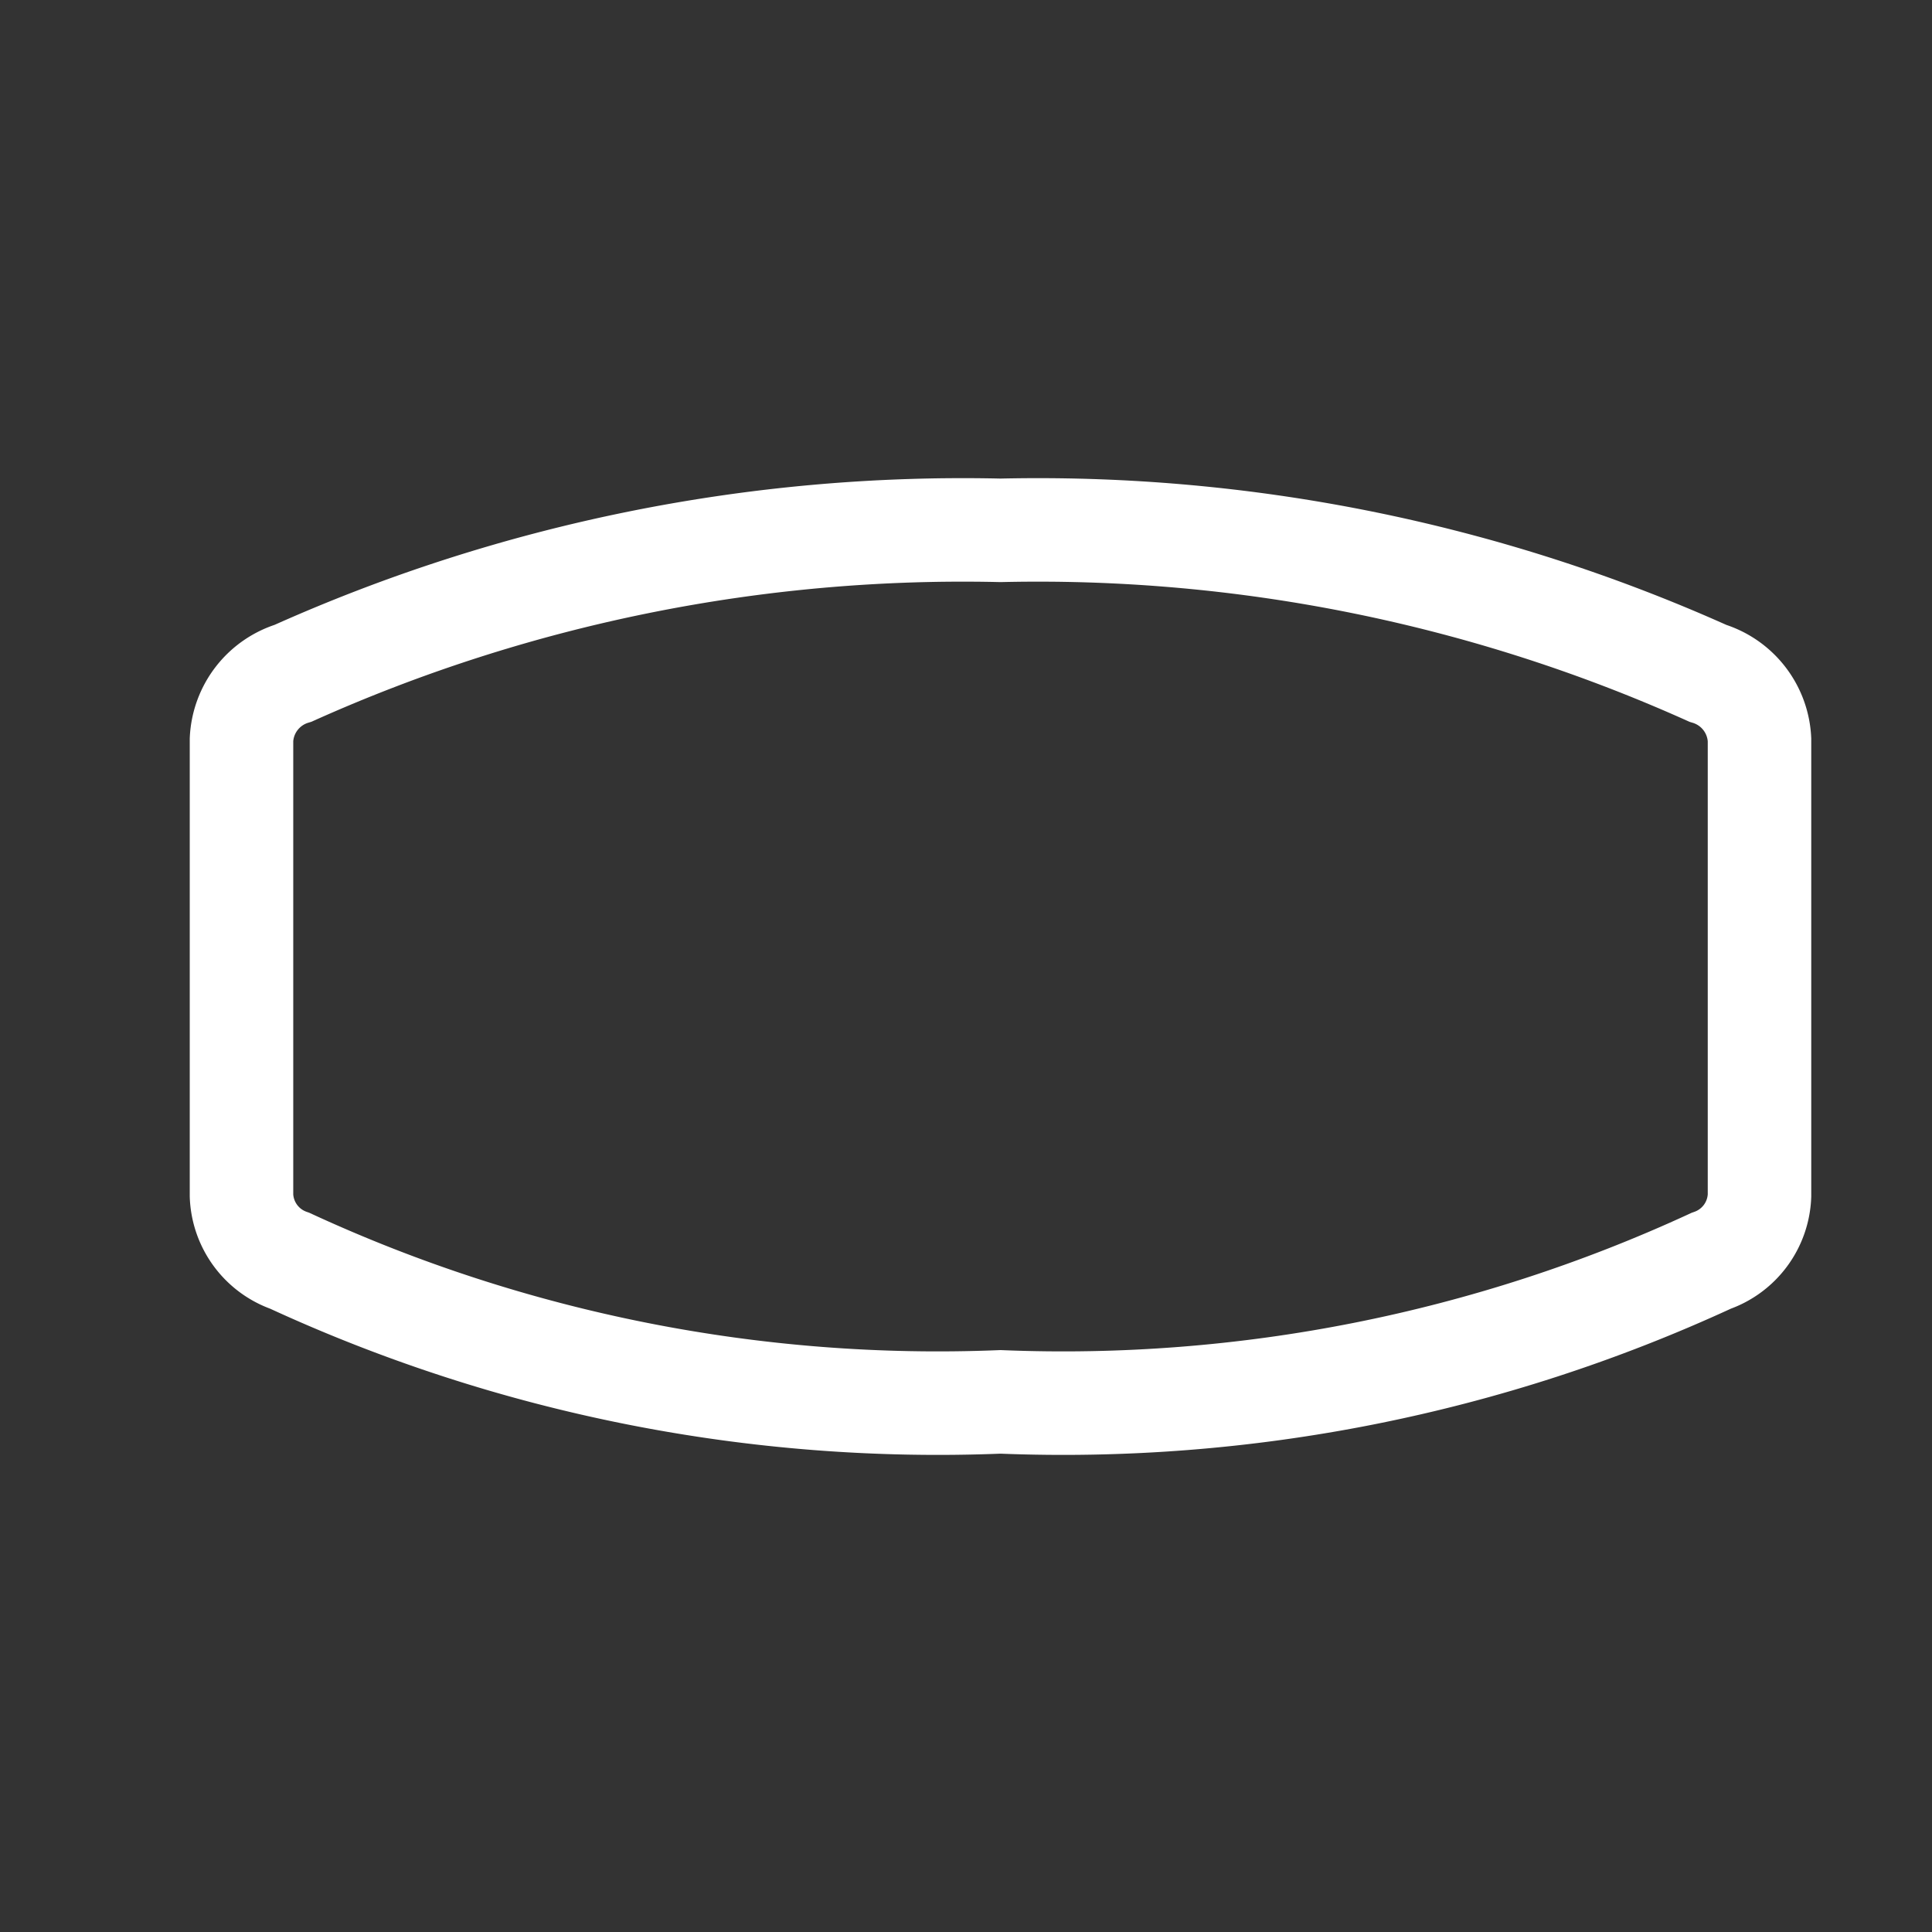 <svg xmlns="http://www.w3.org/2000/svg" width="28" height="28" viewBox="0 0 28 28">
  <rect x="0" y="0" width="28" height="28" fill="#333333" stroke="none"/>
  <defs>
    <style>
      .cls-1 {
        fill: #fff;
        stroke: #707070;
        opacity: 0;
      }

      .cls-2, .cls-4 {
        fill: none;
      }

      .cls-2 {
        stroke: #fff;
        stroke-miterlimit: 10;
        stroke-width: 1.5px;
      }

      .cls-3 {
        stroke: none;
      }
    </style>
  </defs>
  <g id="组_19453" data-name="组 19453" transform="translate(-1273 -500)">
    <g id="矩形_13582" data-name="矩形 13582" class="cls-1" transform="translate(1273 500)">
      <rect class="cls-3" width="28" height="28"/>
      <rect class="cls-4" x="0.5" y="0.5" width="27" height="27"/>
    </g>
    <path id="路径_24820" data-name="路径 24820" class="cls-2" d="M538.5-52.858a1.04,1.04,0,0,1-.7.944,22.4,22.4,0,0,1-10.3,2.045,22.4,22.4,0,0,1-10.3-2.045,1.04,1.04,0,0,1-.7-.944v-6.609a1.058,1.058,0,0,1,.749-.962A23.706,23.706,0,0,1,527.5-62.5a23.706,23.706,0,0,1,10.251,2.072,1.058,1.058,0,0,1,.749.962Z" transform="translate(760 570.186)"/>
  </g>
</svg>

